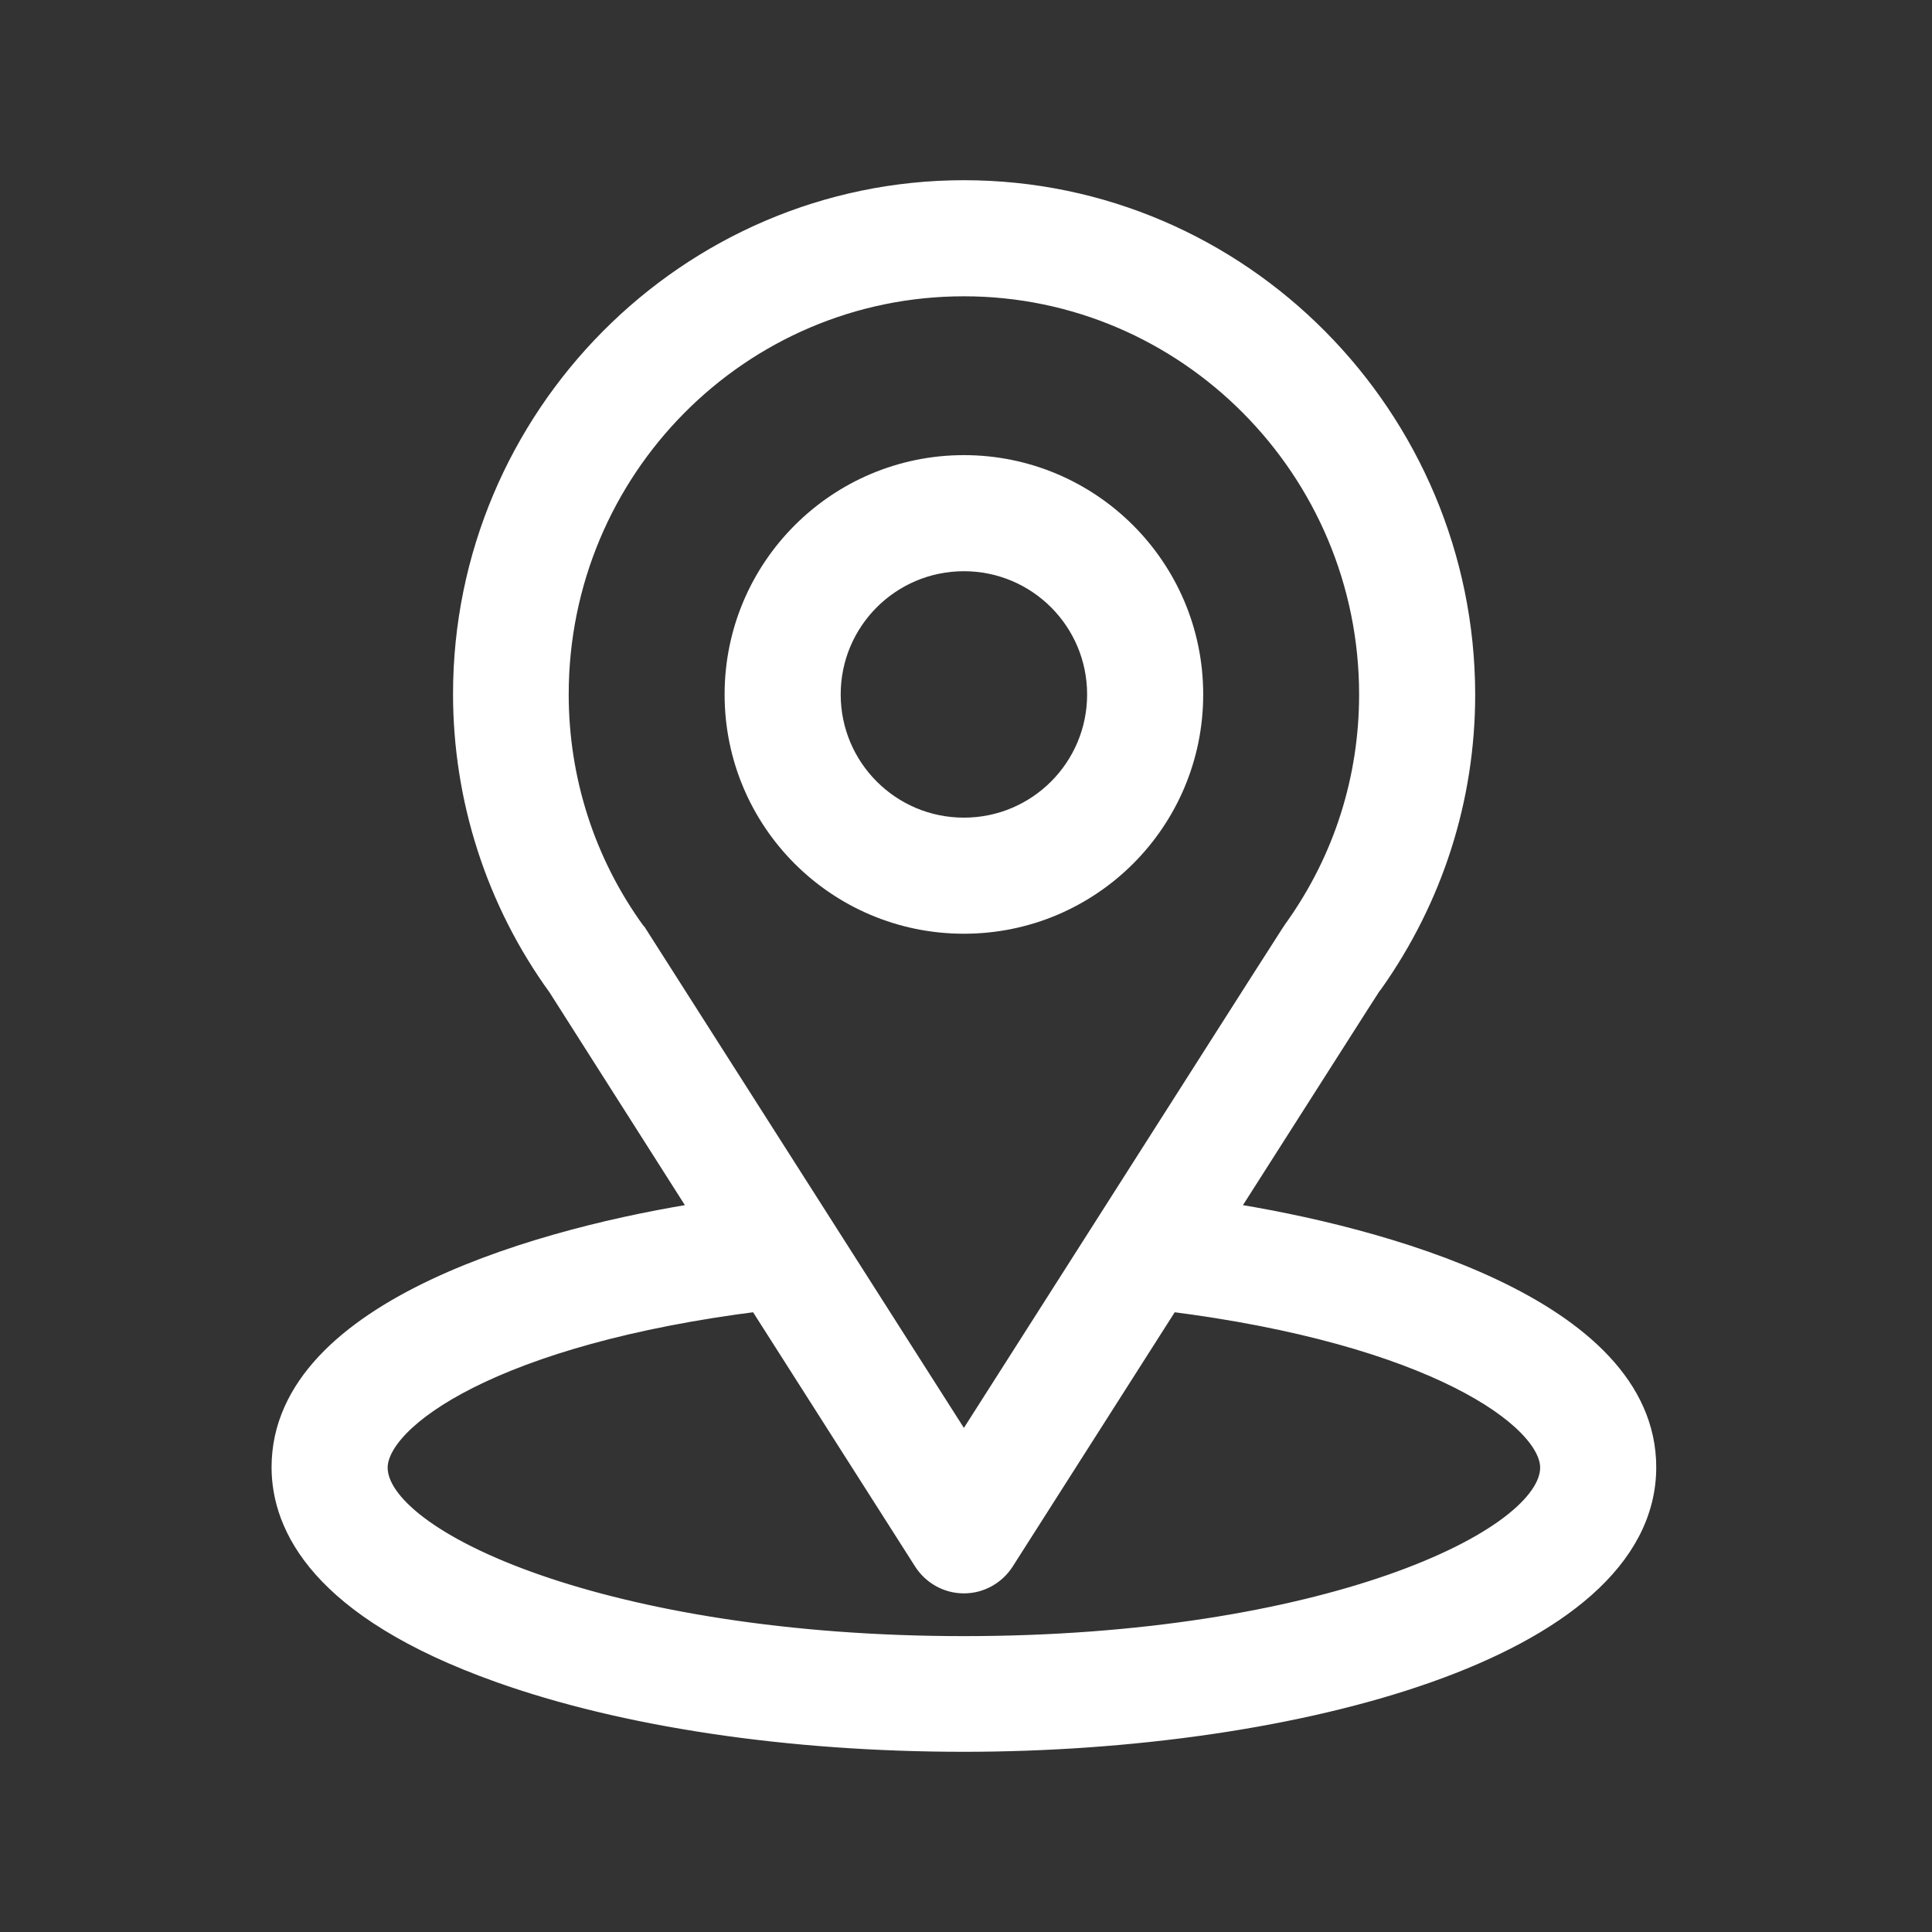 <?xml version="1.0" encoding="utf-8"?>
<!-- Generator: Adobe Illustrator 25.2.3, SVG Export Plug-In . SVG Version: 6.00 Build 0)  -->
<svg version="1.1" xmlns="http://www.w3.org/2000/svg" xmlns:xlink="http://www.w3.org/1999/xlink" x="0px" y="0px"
	 viewBox="0 0 461 461" style="enable-background:new 0 0 461 461;" xml:space="preserve">
<rect x="0" y="0" width="461" height="461" fill="#333333" stroke="none"/>
<style type="text/css">
	.st0{fill:#FFFFFF;stroke:#FFFFFF;stroke-width:6;stroke-miterlimit:10;}
</style>
<g id="Layer_1">
</g>
<g id="Capa_1">
	<g>
		<g>
			<path class="st0" d="M291.6,289.8c39.3-61.6,34.3-53.9,35.5-55.5c14.3-20.2,21.9-43.9,21.9-68.6C348.9,100,295.7,46,230,46
				c-65.5,0-118.9,53.9-118.9,119.6c0,24.7,7.7,49.1,22.5,69.5l34.8,54.7c-37.2,5.7-100.6,22.8-100.6,60.3
				c0,13.7,8.9,33.2,51.5,48.4c29.7,10.6,69,16.5,110.7,16.5c77.9,0,162.2-22,162.2-64.9C392.2,312.6,328.9,295.5,291.6,289.8z
				 M151.6,223.3c-0.1-0.2-0.2-0.4-0.4-0.5c-12.3-16.9-18.5-36.9-18.5-57.1c0-54.1,43.5-98,97.3-98c53.6,0,97.3,44,97.3,98
				c0,20.2-6.1,39.5-17.8,56c-1,1.4,4.4-7.1-79.5,124.6L151.6,223.3z M230,393.4c-85,0-140.5-25-140.5-43.2
				c0-12.3,28.5-32.4,91.7-40.3l39.7,62.3c2,3.1,5.4,5,9.1,5c3.7,0,7.1-1.9,9.1-5l39.7-62.3c63.2,7.9,91.7,28,91.7,40.3
				C370.5,368.2,315.5,393.4,230,393.4z"/>
		</g>
	</g>
	<g>
		<g>
			<path class="st0" d="M230,111.6c-29.8,0-54.1,24.2-54.1,54.1s24.2,54.1,54.1,54.1s54.1-24.2,54.1-54.1S259.8,111.6,230,111.6z
				 M230,198.1c-17.9,0-32.4-14.5-32.4-32.4s14.5-32.4,32.4-32.4s32.4,14.5,32.4,32.4S247.9,198.1,230,198.1z"/>
		</g>
	</g>
</g>
</svg>
